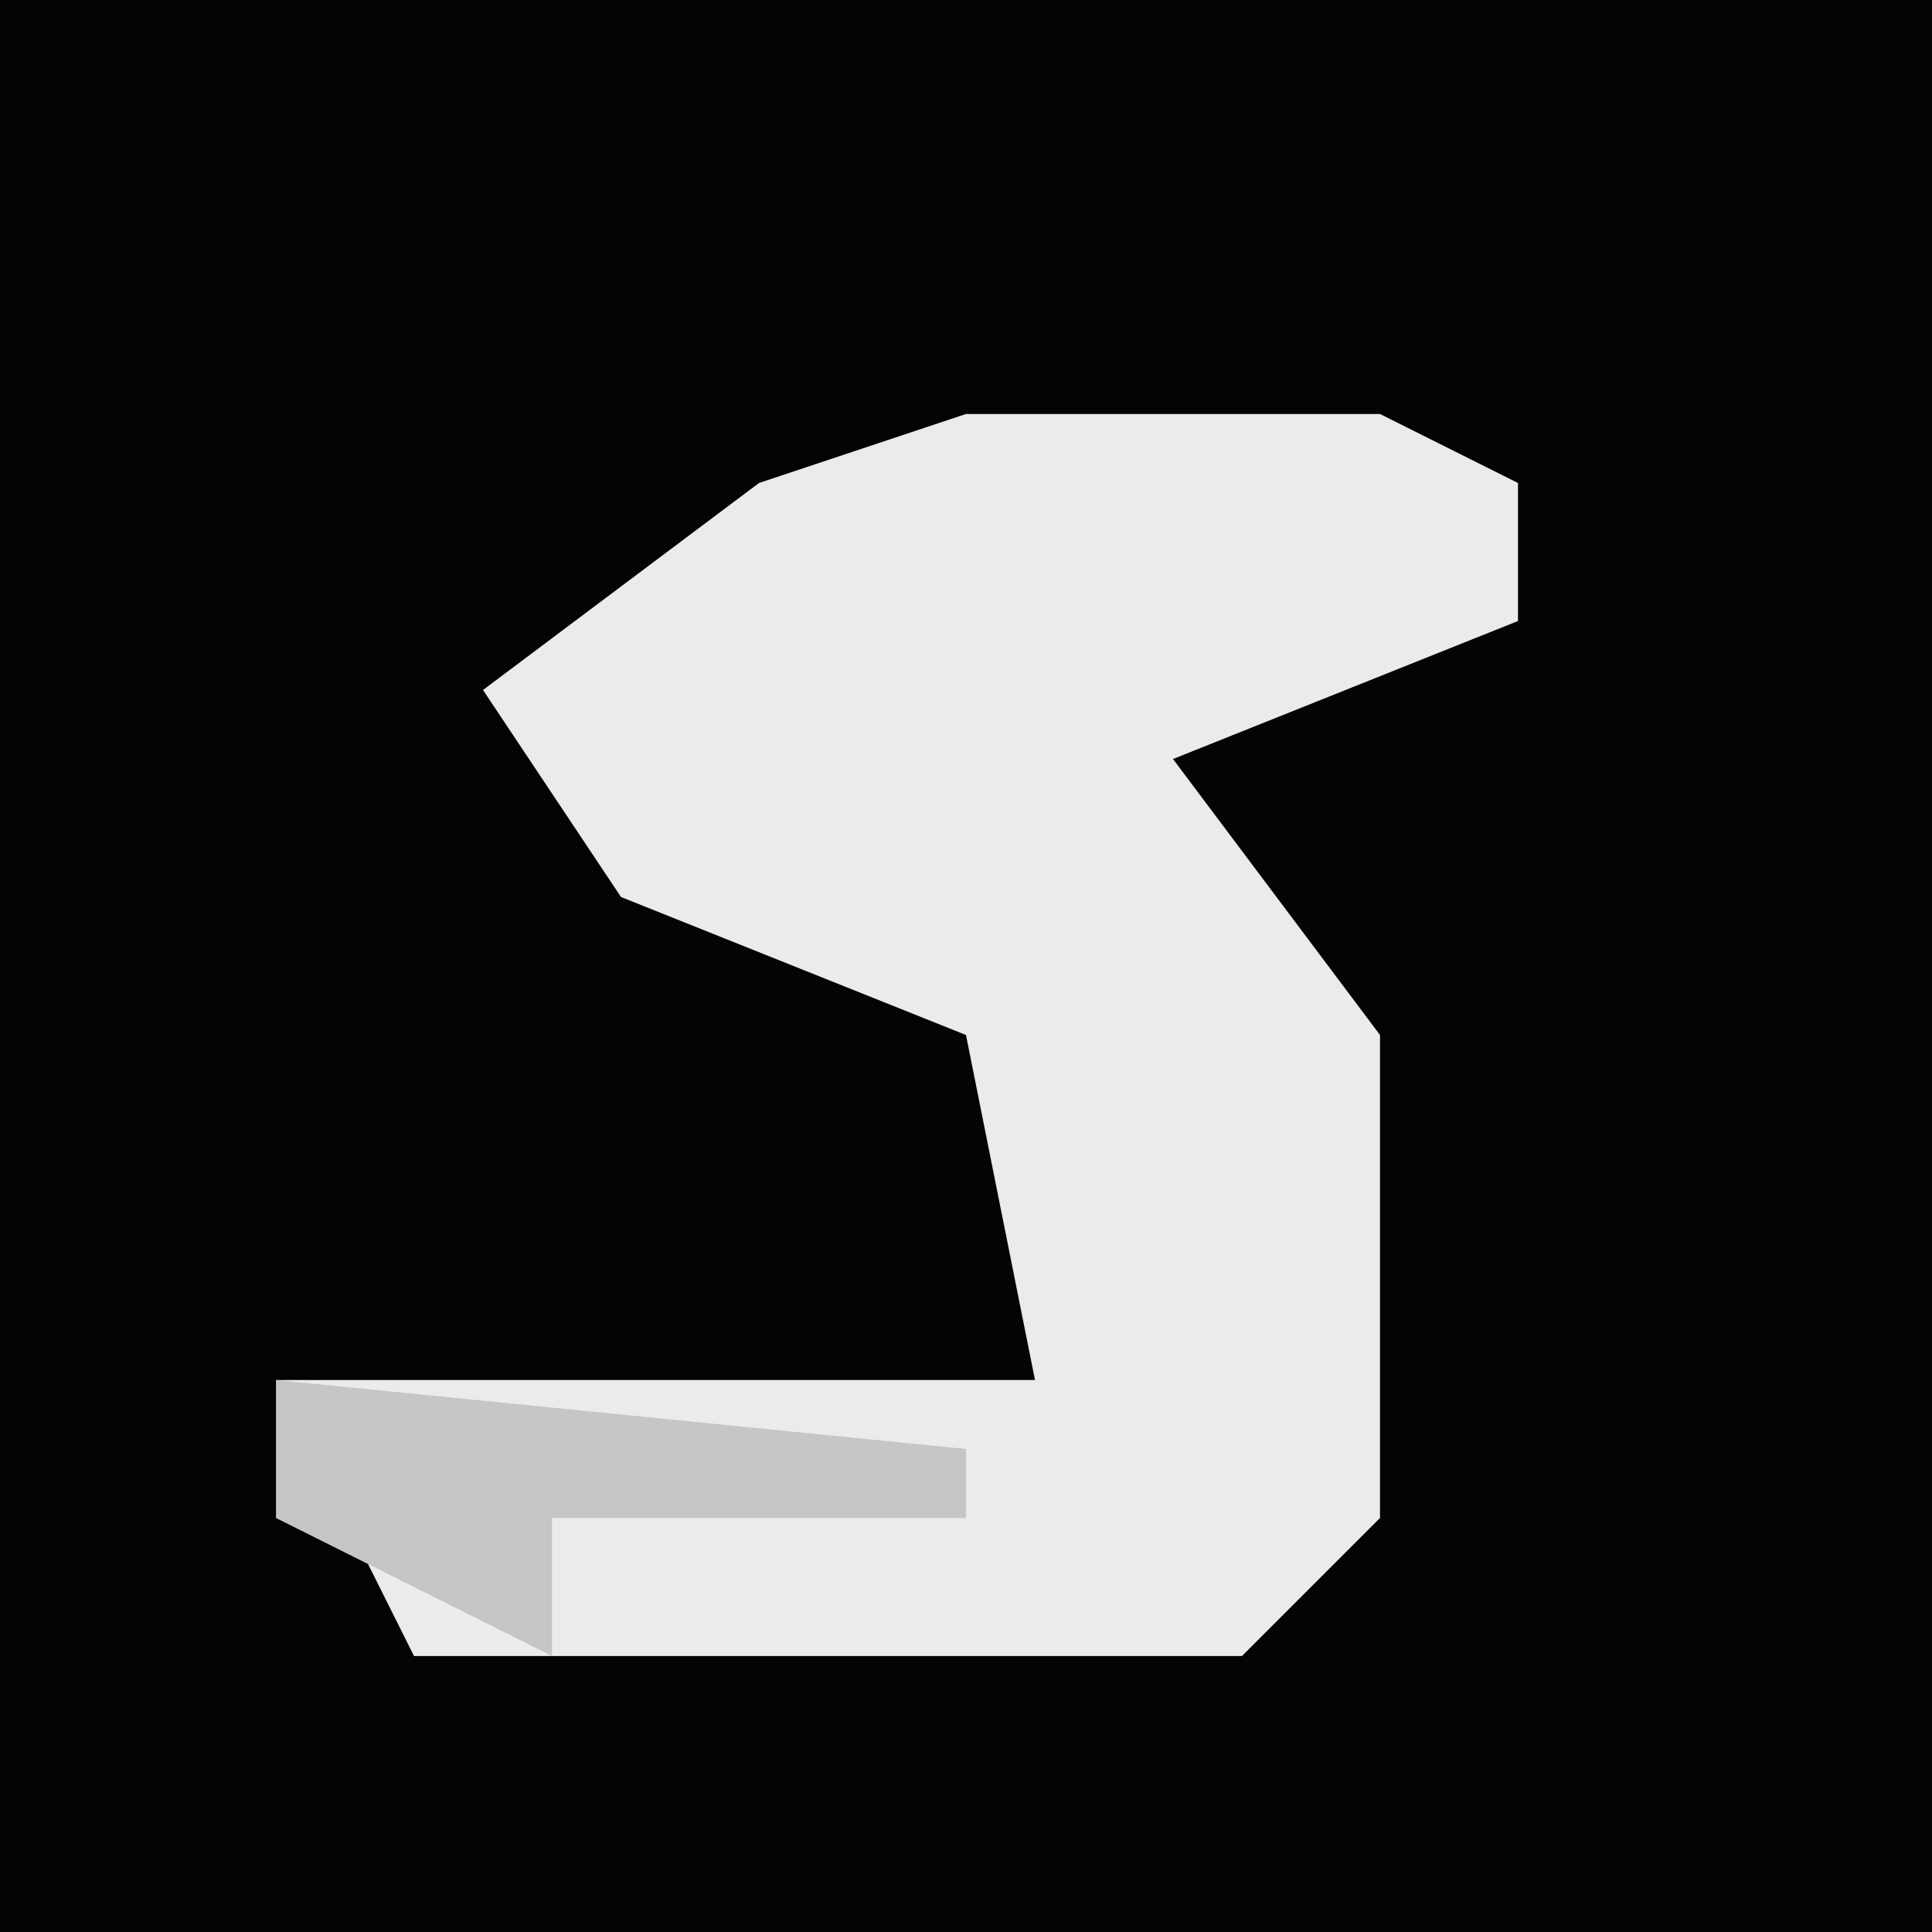 <?xml version="1.0" encoding="UTF-8"?>
<svg version="1.1" xmlns="http://www.w3.org/2000/svg" width="28" height="28">
<path d="M0,0 L28,0 L28,28 L0,28 Z " fill="#040404" transform="translate(0,0)"/>
<path d="M0,0 L6,0 L8,1 L8,3 L3,5 L6,9 L6,16 L4,18 L-8,18 L-10,14 L1,14 L0,9 L-5,7 L-7,4 L-3,1 Z " fill="#EBEBEB" transform="translate(14,6)"/>
<path d="M0,0 L10,1 L10,2 L4,2 L4,4 L0,2 Z " fill="#C6C6C6" transform="translate(4,20)"/>
</svg>
